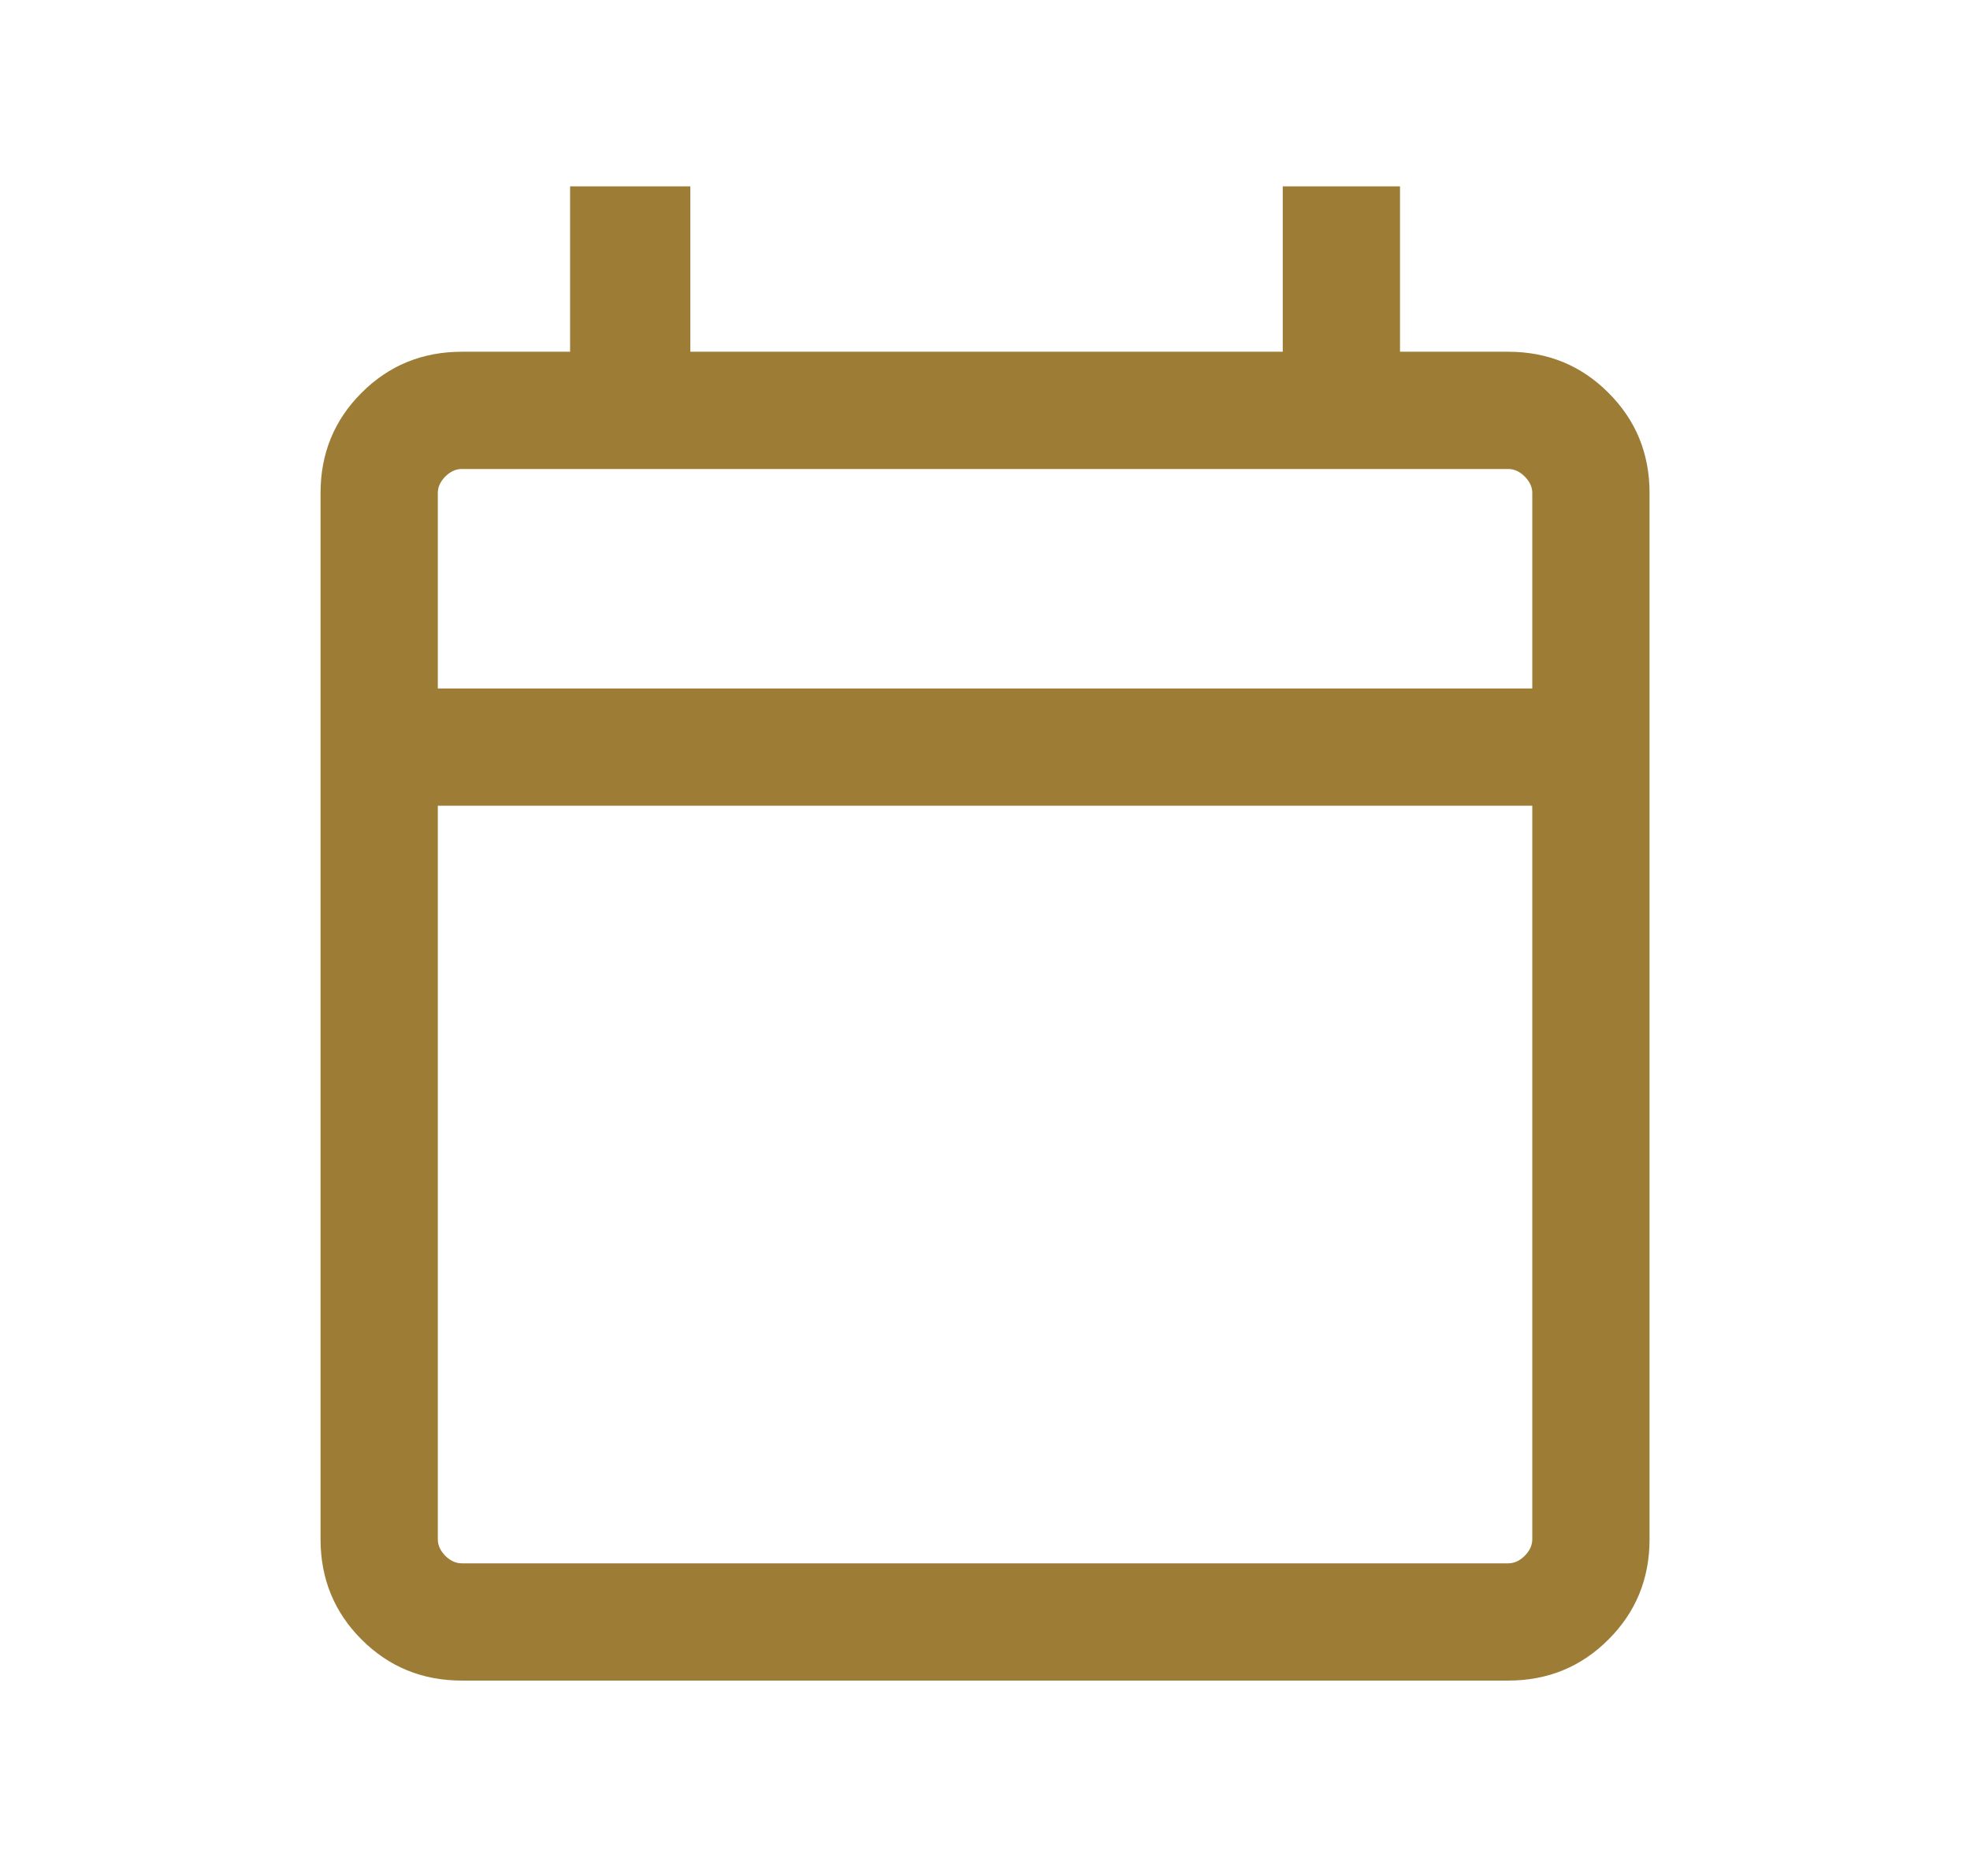<svg width="21" height="20" viewBox="0 0 21 20" fill="none" xmlns="http://www.w3.org/2000/svg">
<g id="00/icon_calendar">
<path id="Vector" d="M4.923 17.917C4.502 17.917 4.146 17.771 3.854 17.479C3.563 17.188 3.417 16.831 3.417 16.41L3.417 5.256C3.417 4.835 3.563 4.479 3.854 4.188C4.146 3.896 4.502 3.75 4.923 3.75H6.077V1.987L7.359 1.987V3.75L13.674 3.75V1.987H14.924V3.75H16.077C16.498 3.75 16.855 3.896 17.146 4.188C17.438 4.479 17.584 4.835 17.584 5.256V16.41C17.584 16.831 17.438 17.188 17.146 17.479C16.855 17.771 16.498 17.917 16.077 17.917H4.923ZM4.923 16.667H16.077C16.141 16.667 16.2 16.64 16.253 16.587C16.307 16.533 16.334 16.474 16.334 16.41V8.59H4.667V16.41C4.667 16.474 4.694 16.533 4.747 16.587C4.801 16.64 4.859 16.667 4.923 16.667ZM4.667 7.34L16.334 7.34V5.256C16.334 5.192 16.307 5.134 16.253 5.08C16.2 5.027 16.141 5 16.077 5H4.923C4.859 5 4.801 5.027 4.747 5.08C4.694 5.134 4.667 5.192 4.667 5.256V7.34Z" fill="#9D7C36"/>
</g>
</svg>
